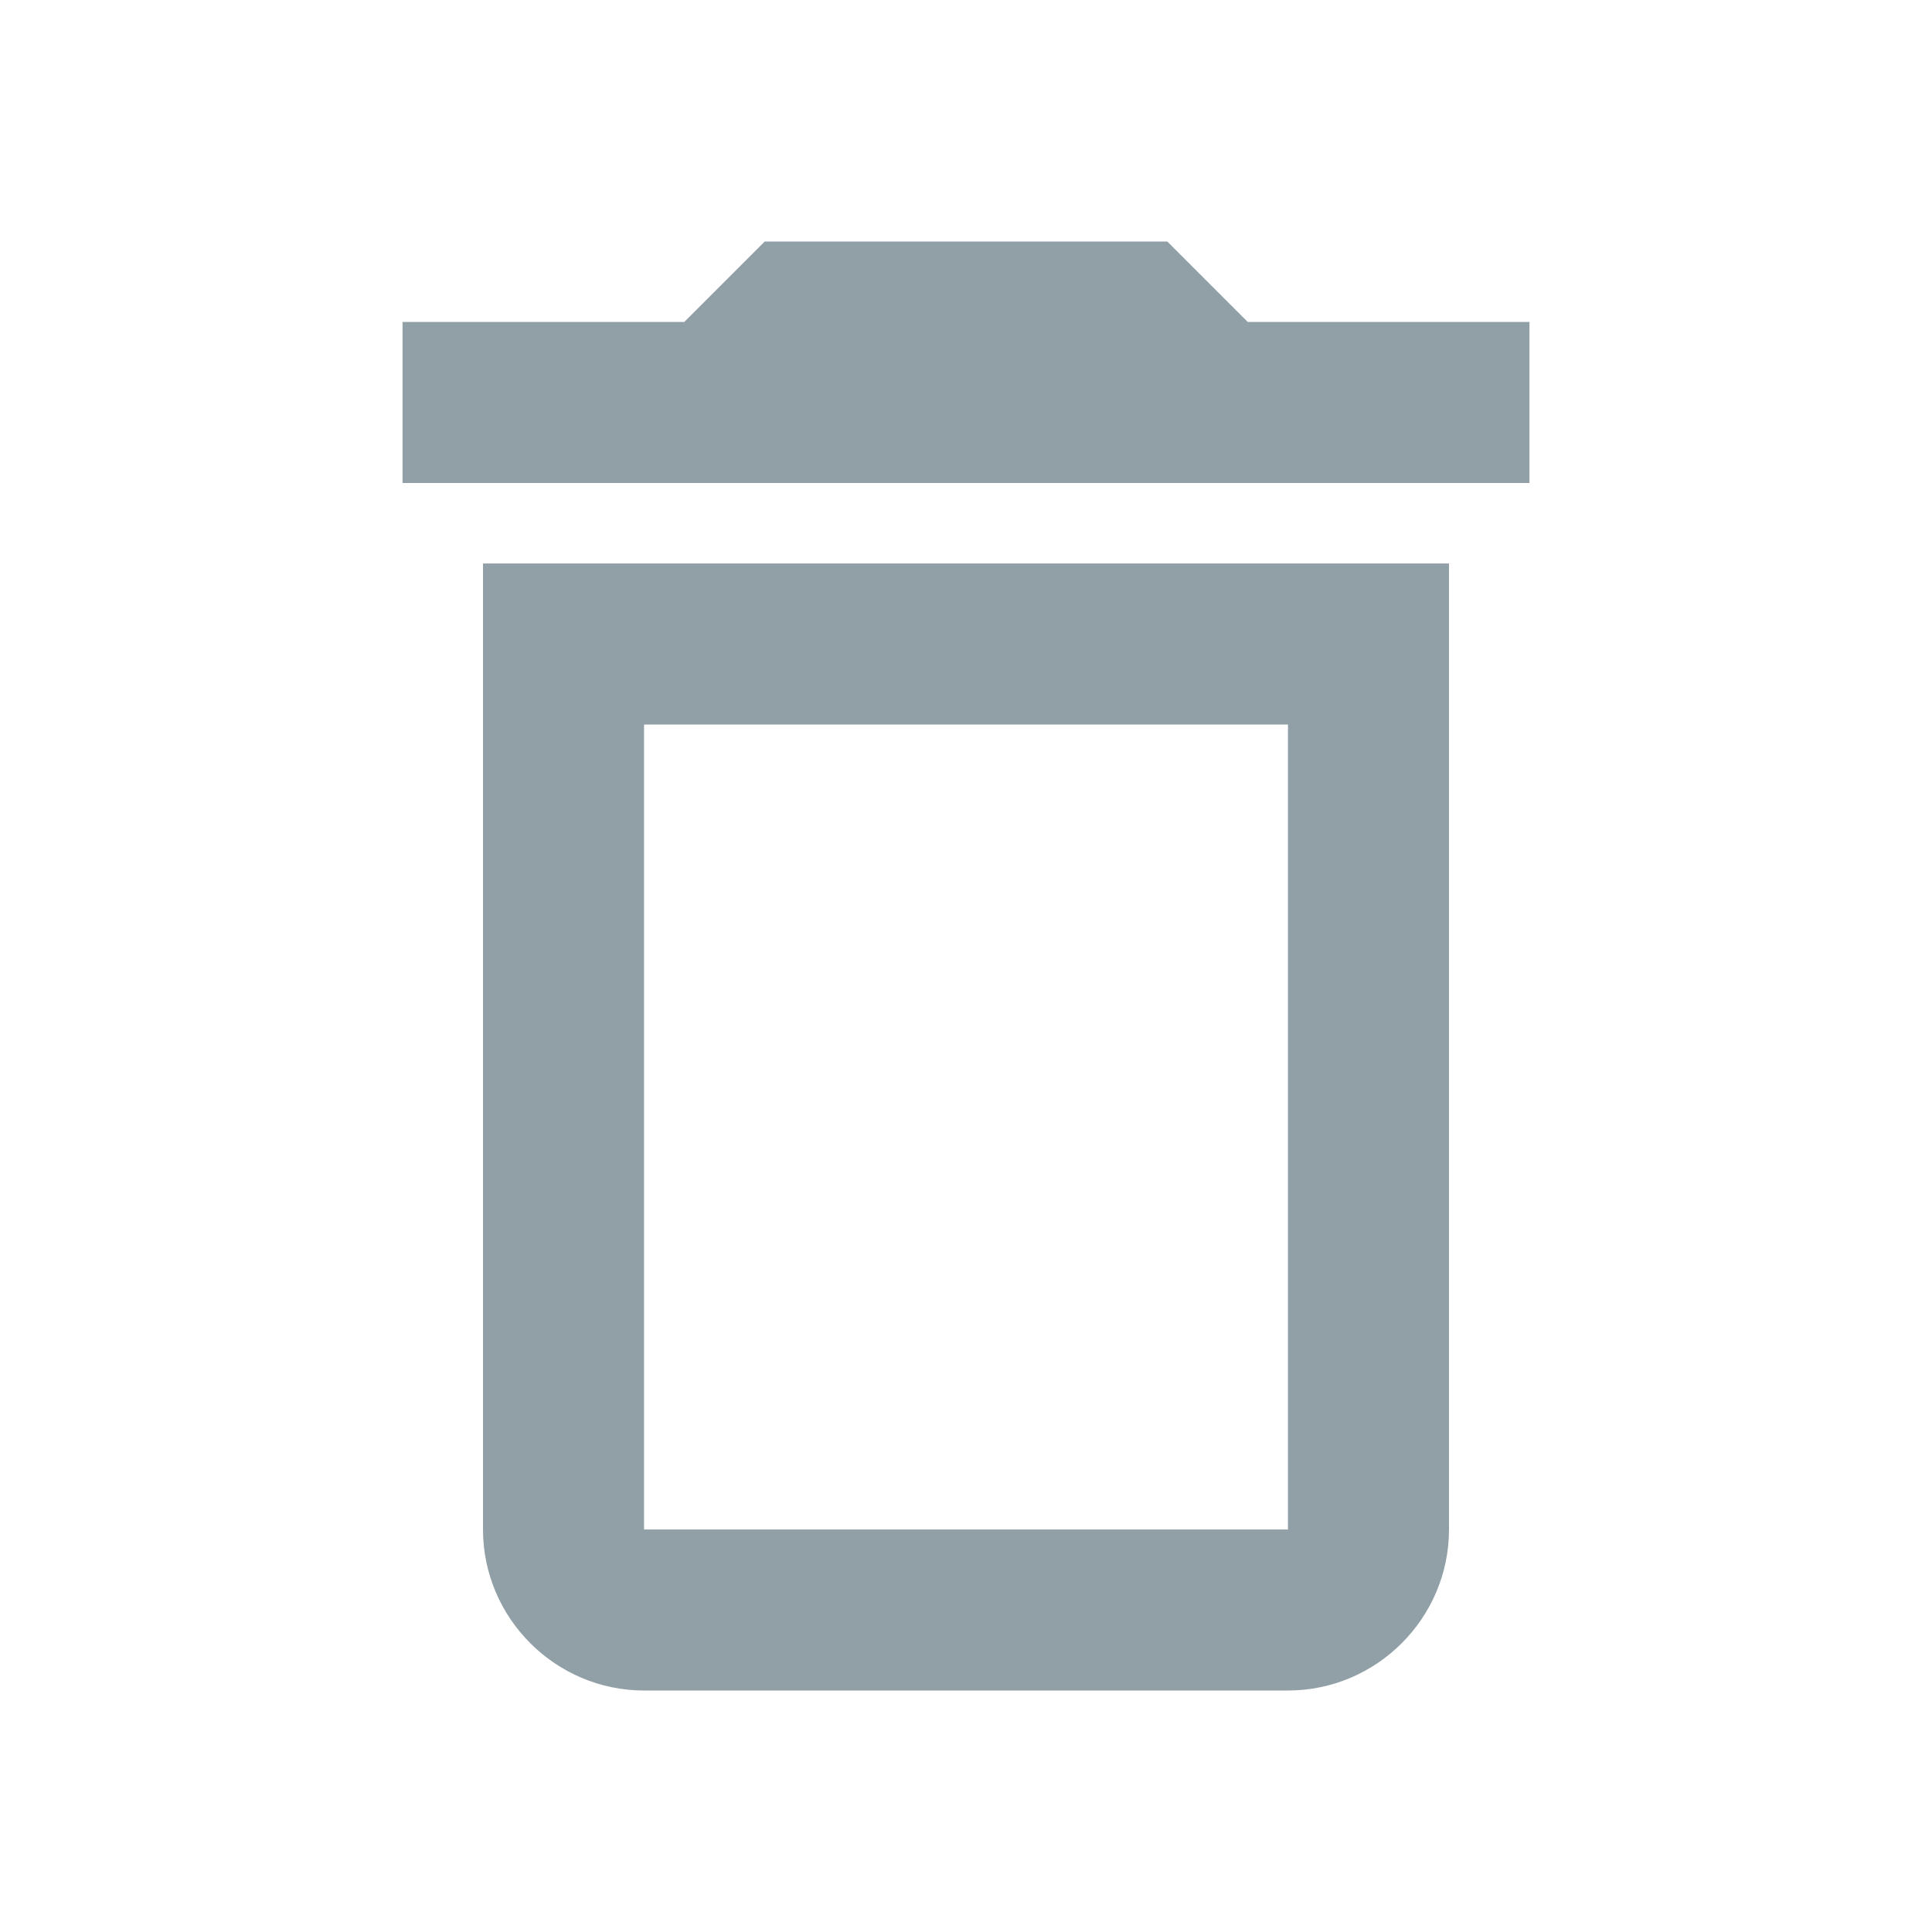 <svg width="17" height="17" viewBox="0 0 17 17" fill="none" xmlns="http://www.w3.org/2000/svg">
<path d="M11.333 6.375V13.458H5.667V6.375H11.333ZM10.271 2.125H6.729L6.021 2.833H3.542V4.25H13.458V2.833H10.979L10.271 2.125ZM12.75 4.958H4.25V13.458C4.25 14.238 4.888 14.875 5.667 14.875H11.333C12.113 14.875 12.75 14.238 12.75 13.458V4.958Z" fill="#919FA6"/>
</svg>
